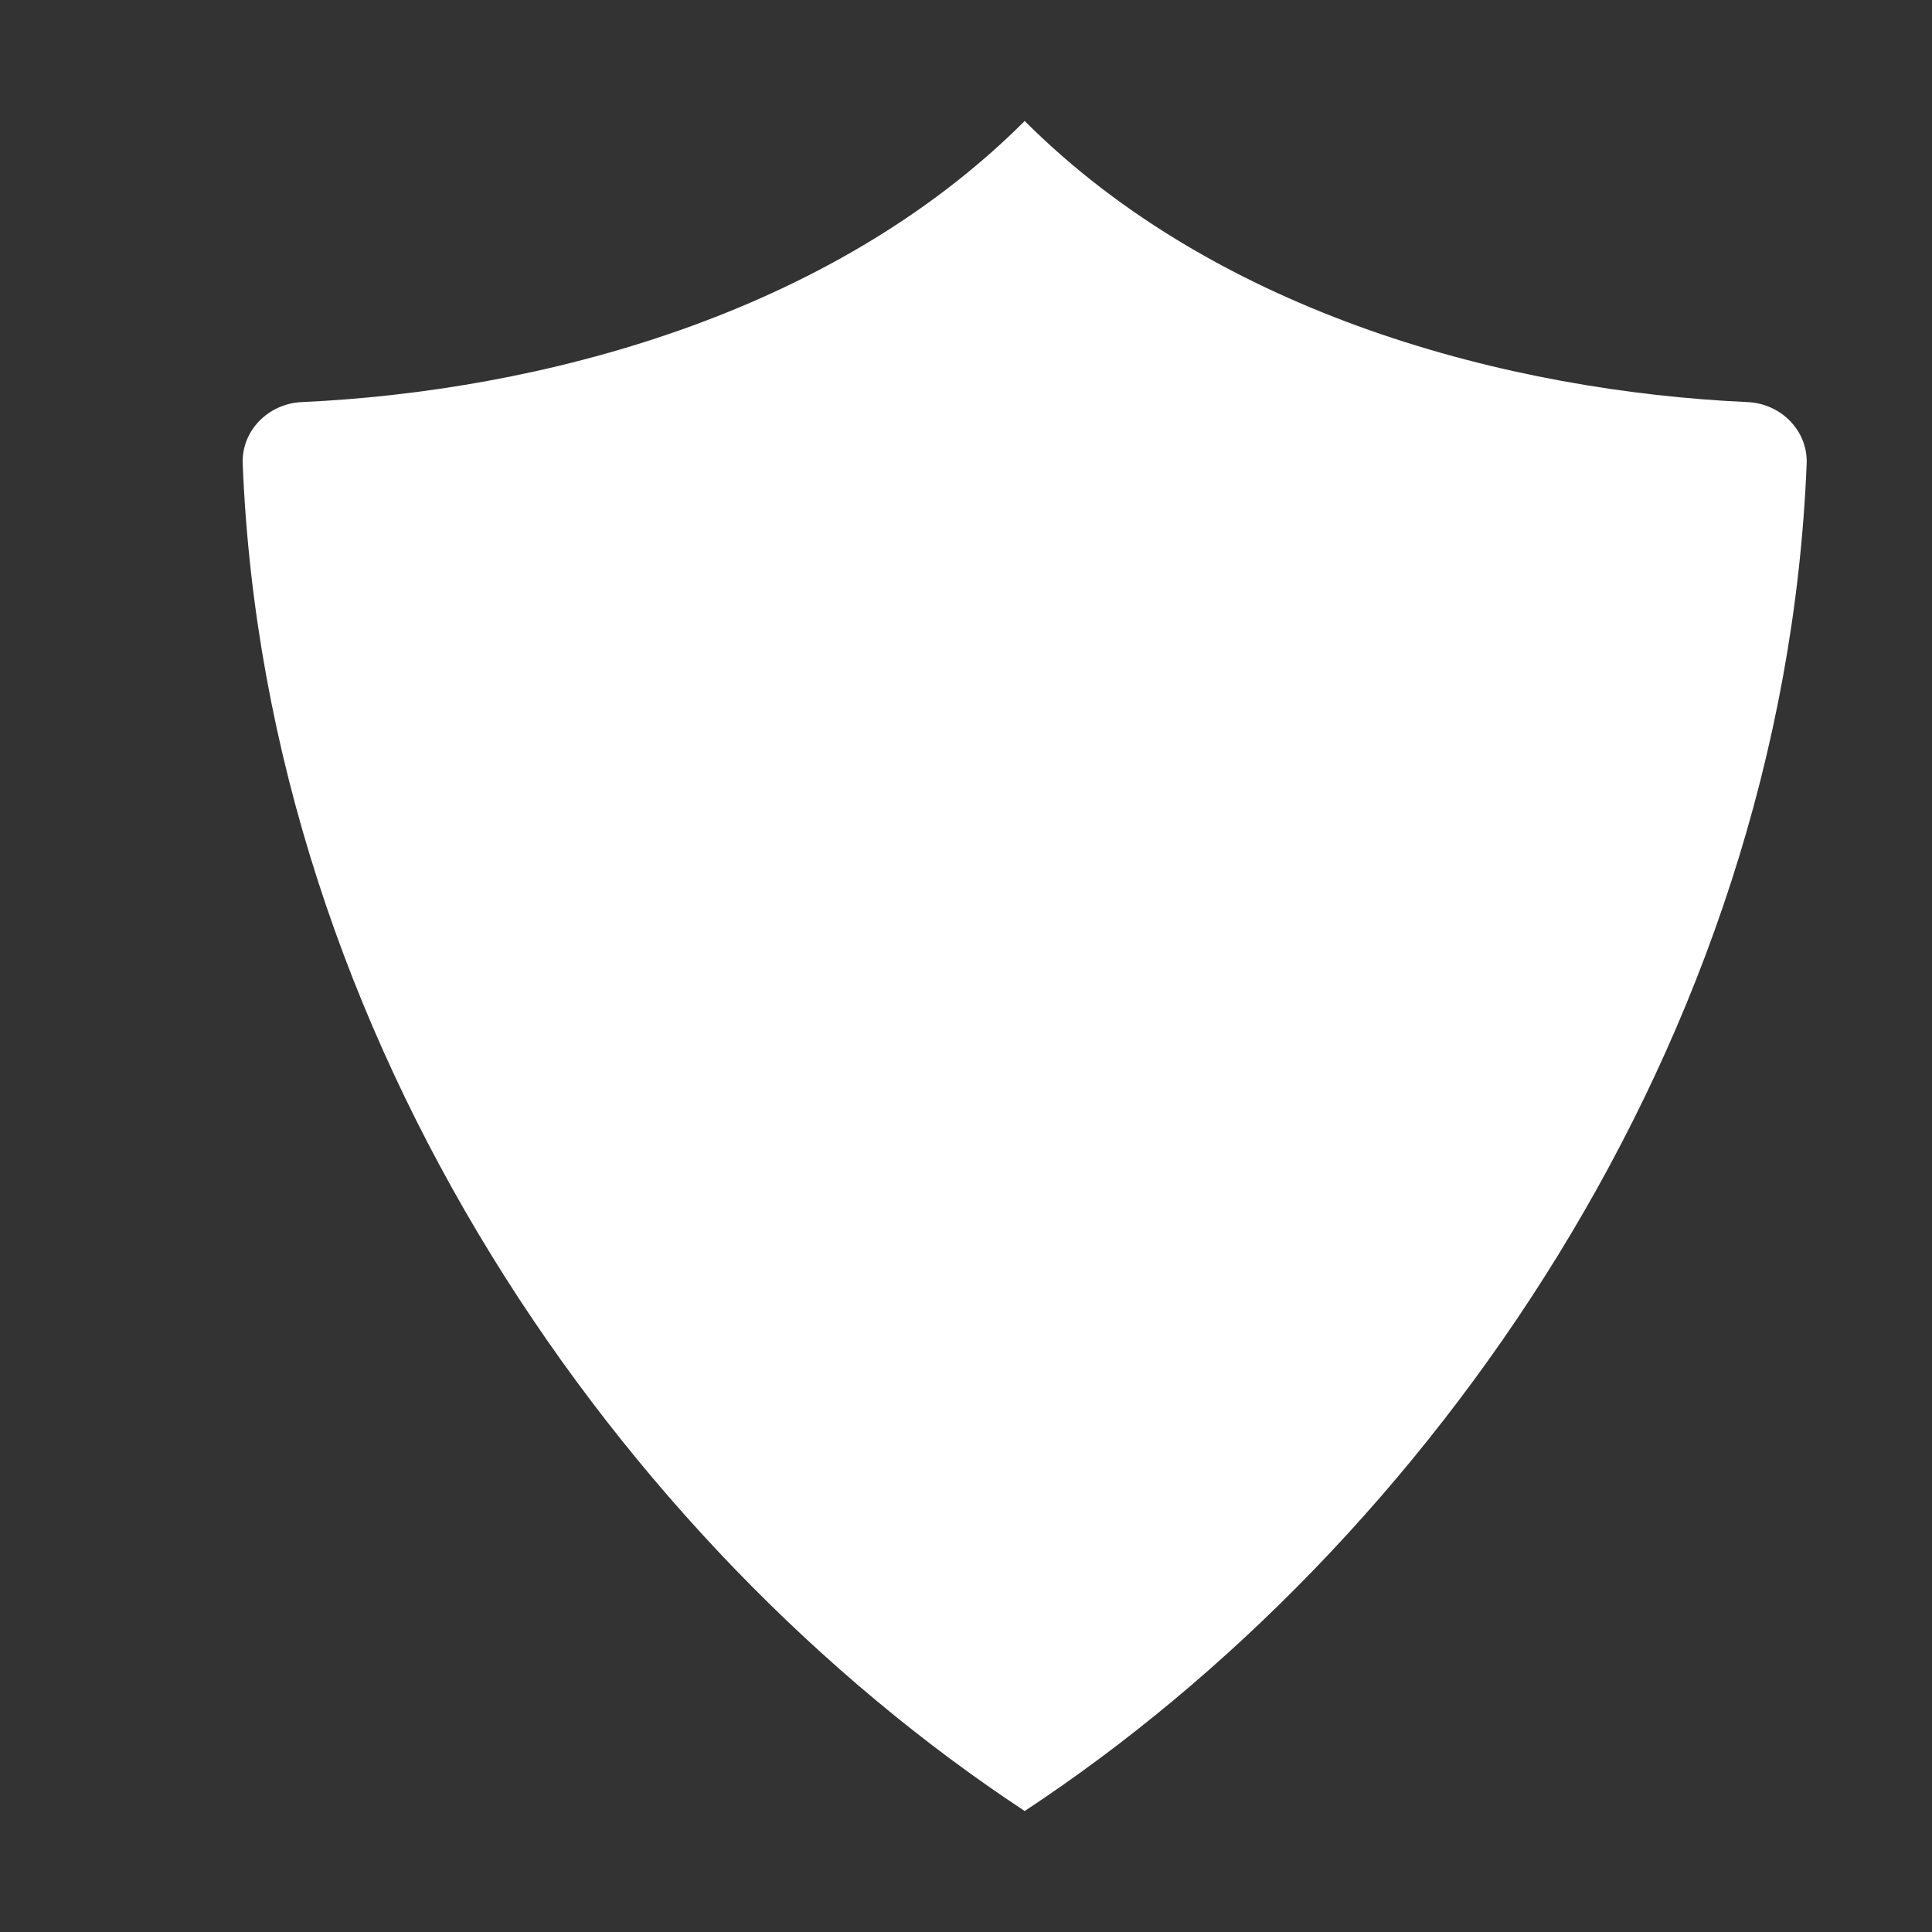<svg width="16" height="16" viewBox="0 0 16 16" fill="none" xmlns="http://www.w3.org/2000/svg">
<rect x="0" y="0" width="16" height="16" fill="#333333" stroke="none"/>
<g clip-path="url(#clip0)">
<path d="M14.962 3.841C14.973 3.565 14.748 3.342 14.472 3.33C12.504 3.24 10.095 2.61 8.489 1.005C8.488 1.004 8.488 1.004 8.488 1.004V1.003C8.488 1.002 8.487 1.001 8.486 1.002C8.486 1.002 8.486 1.002 8.486 1.002C8.486 1.002 8.486 1.002 8.485 1.002C8.485 1.001 8.484 1.001 8.484 1.002V1.004C8.484 1.004 8.484 1.004 8.483 1.005C6.877 2.61 4.468 3.24 2.499 3.33C2.224 3.342 1.999 3.565 2.01 3.841C2.203 8.636 5.145 12.795 8.483 14.996C8.484 14.996 8.484 14.997 8.484 14.997V14.998C8.484 14.999 8.485 14.999 8.485 14.998C8.486 14.998 8.486 14.998 8.486 14.998C8.486 14.998 8.486 14.998 8.486 14.998C8.487 14.999 8.488 14.998 8.488 14.997V14.997C8.488 14.997 8.488 14.996 8.489 14.996C11.828 12.795 14.769 8.636 14.962 3.841Z" fill="white"/>
</g>
<defs>
<clipPath id="clip0">
<rect width="16" height="16" fill="white"/>
</clipPath>
</defs>
</svg>
